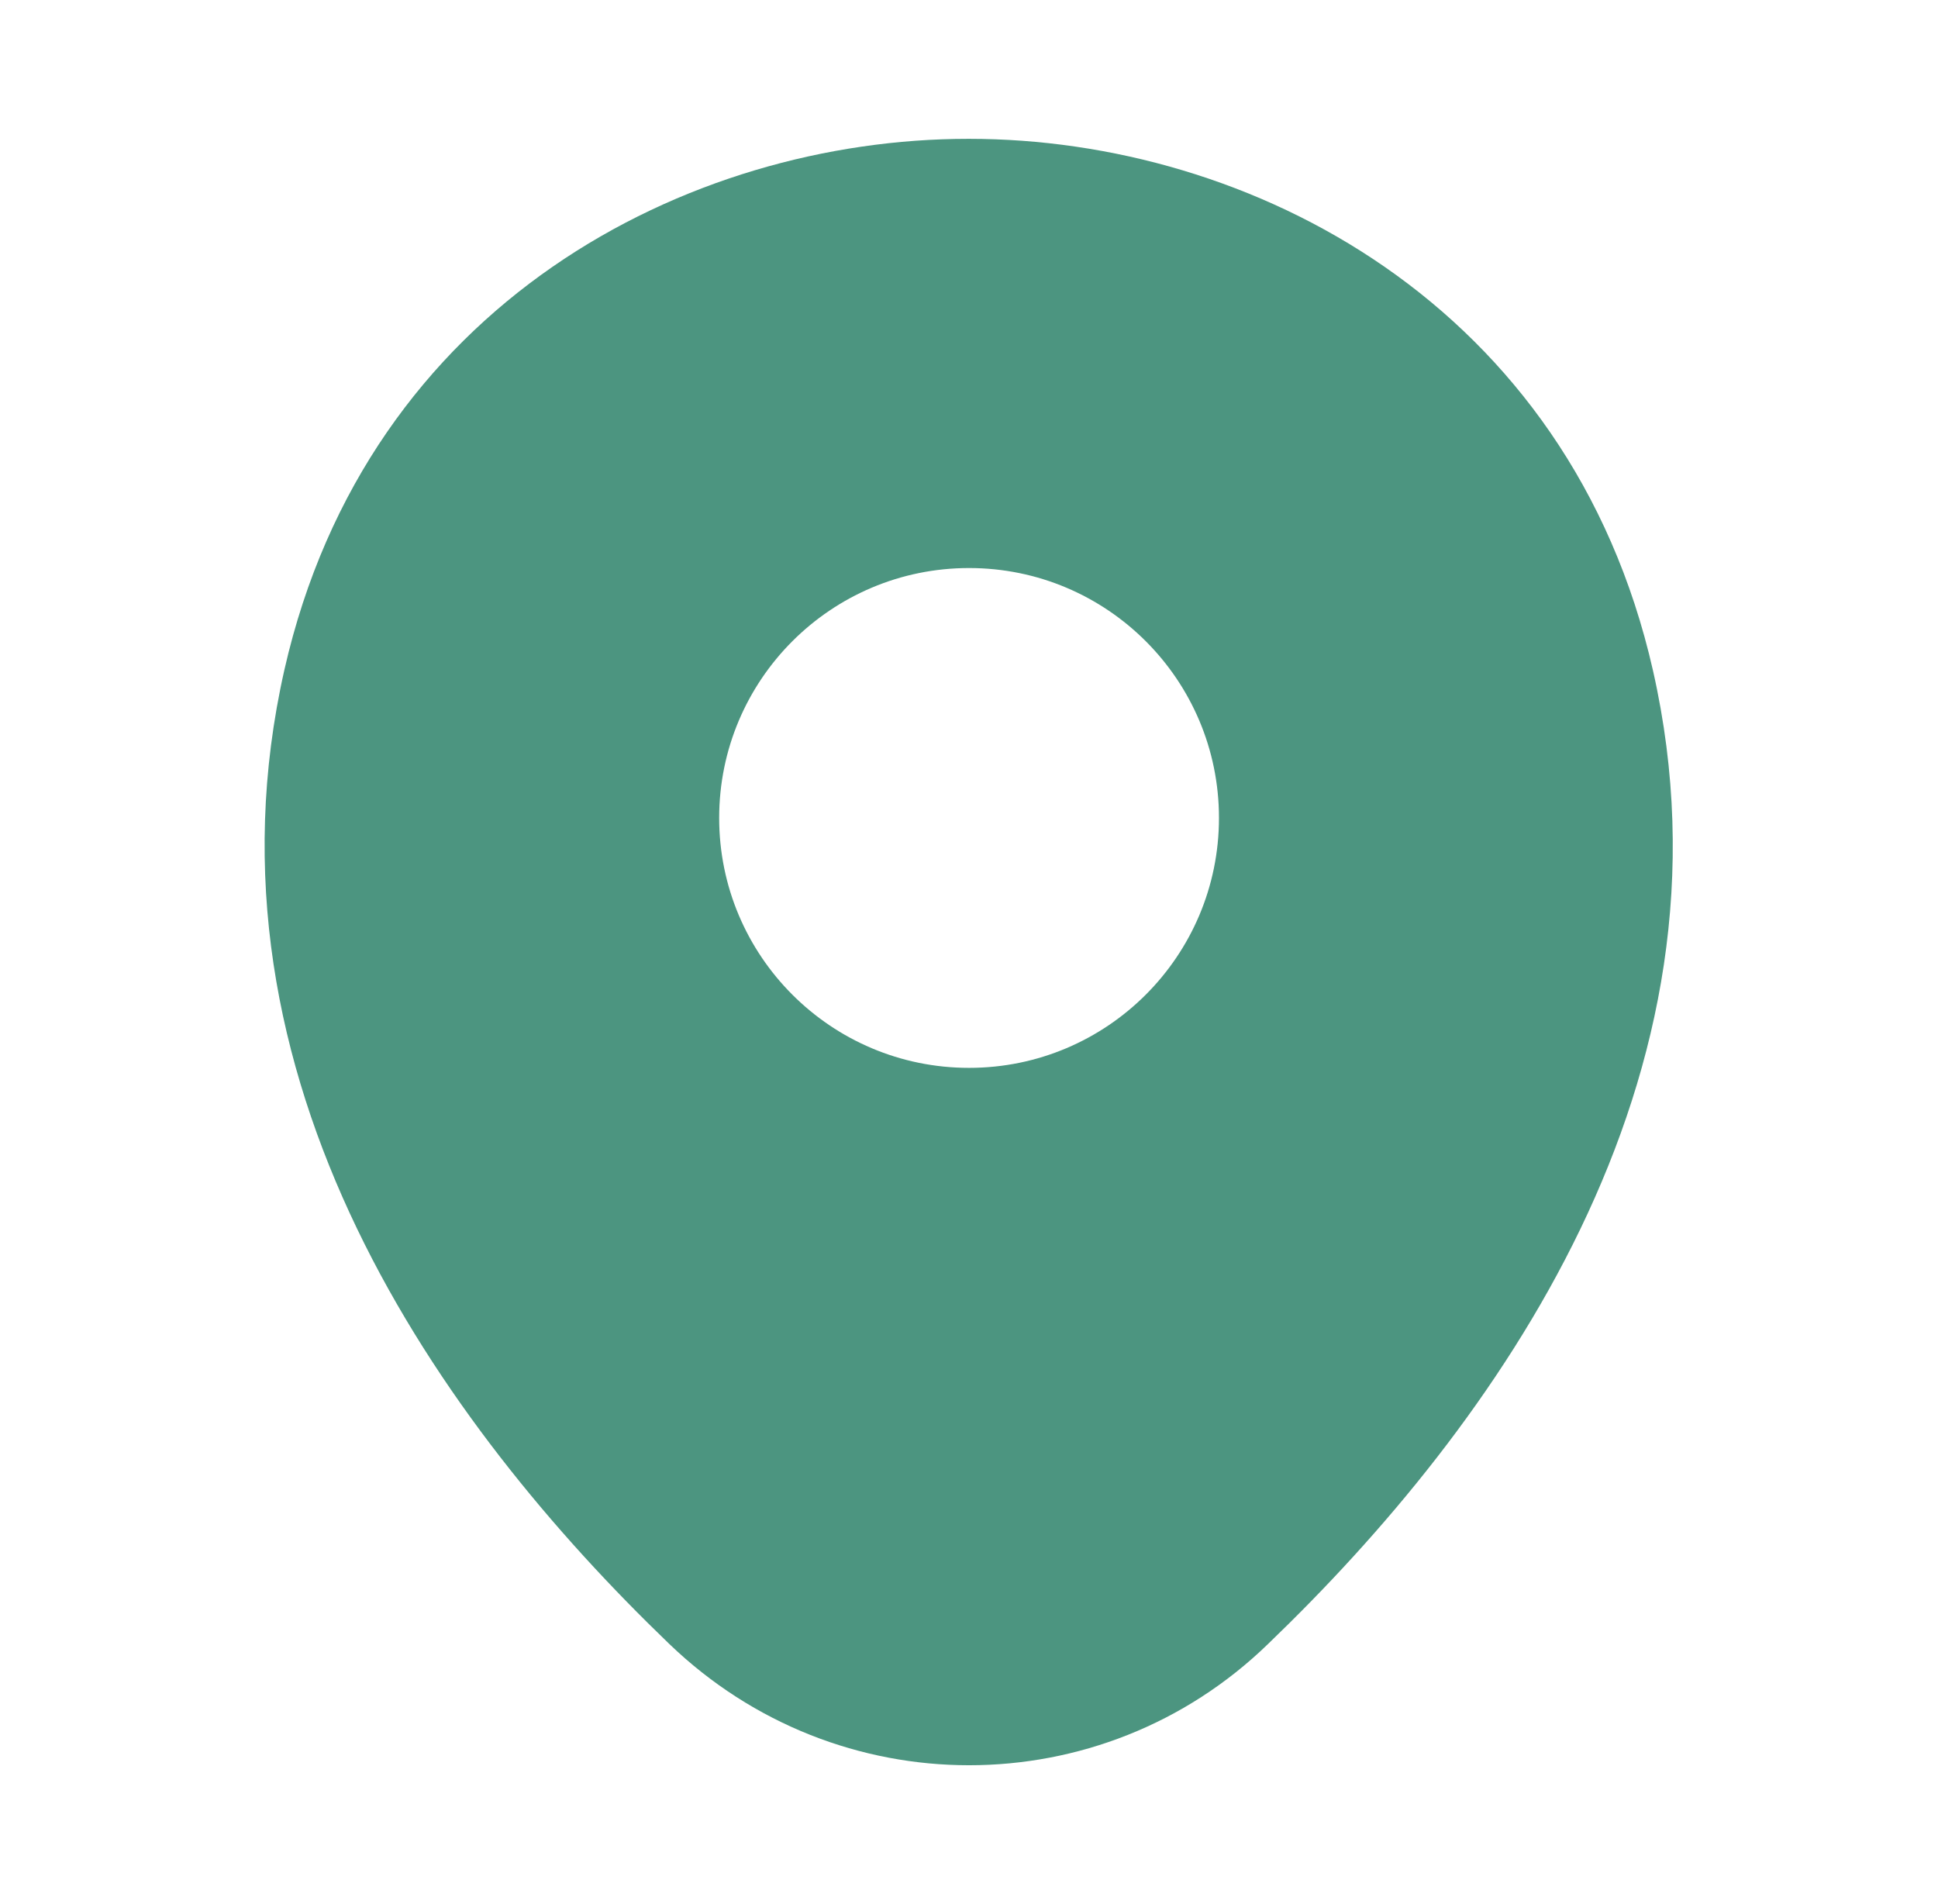 <svg width="57" height="56" viewBox="0 0 57 56" fill="none" xmlns="http://www.w3.org/2000/svg">
<path d="M48.616 19.716C46.166 8.936 36.762 4.083 28.502 4.083C28.502 4.083 28.502 4.083 28.479 4.083C20.242 4.083 10.816 8.913 8.366 19.693C5.636 31.733 13.009 41.93 19.682 48.346C22.156 50.726 25.329 51.916 28.502 51.916C31.676 51.916 34.849 50.726 37.299 48.346C43.972 41.93 51.346 31.756 48.616 19.716ZM28.502 31.406C24.442 31.406 21.152 28.116 21.152 24.056C21.152 19.996 24.442 16.706 28.502 16.706C32.562 16.706 35.852 19.996 35.852 24.056C35.852 28.116 32.562 31.406 28.502 31.406Z" fill="#4C9580"/>
</svg>
